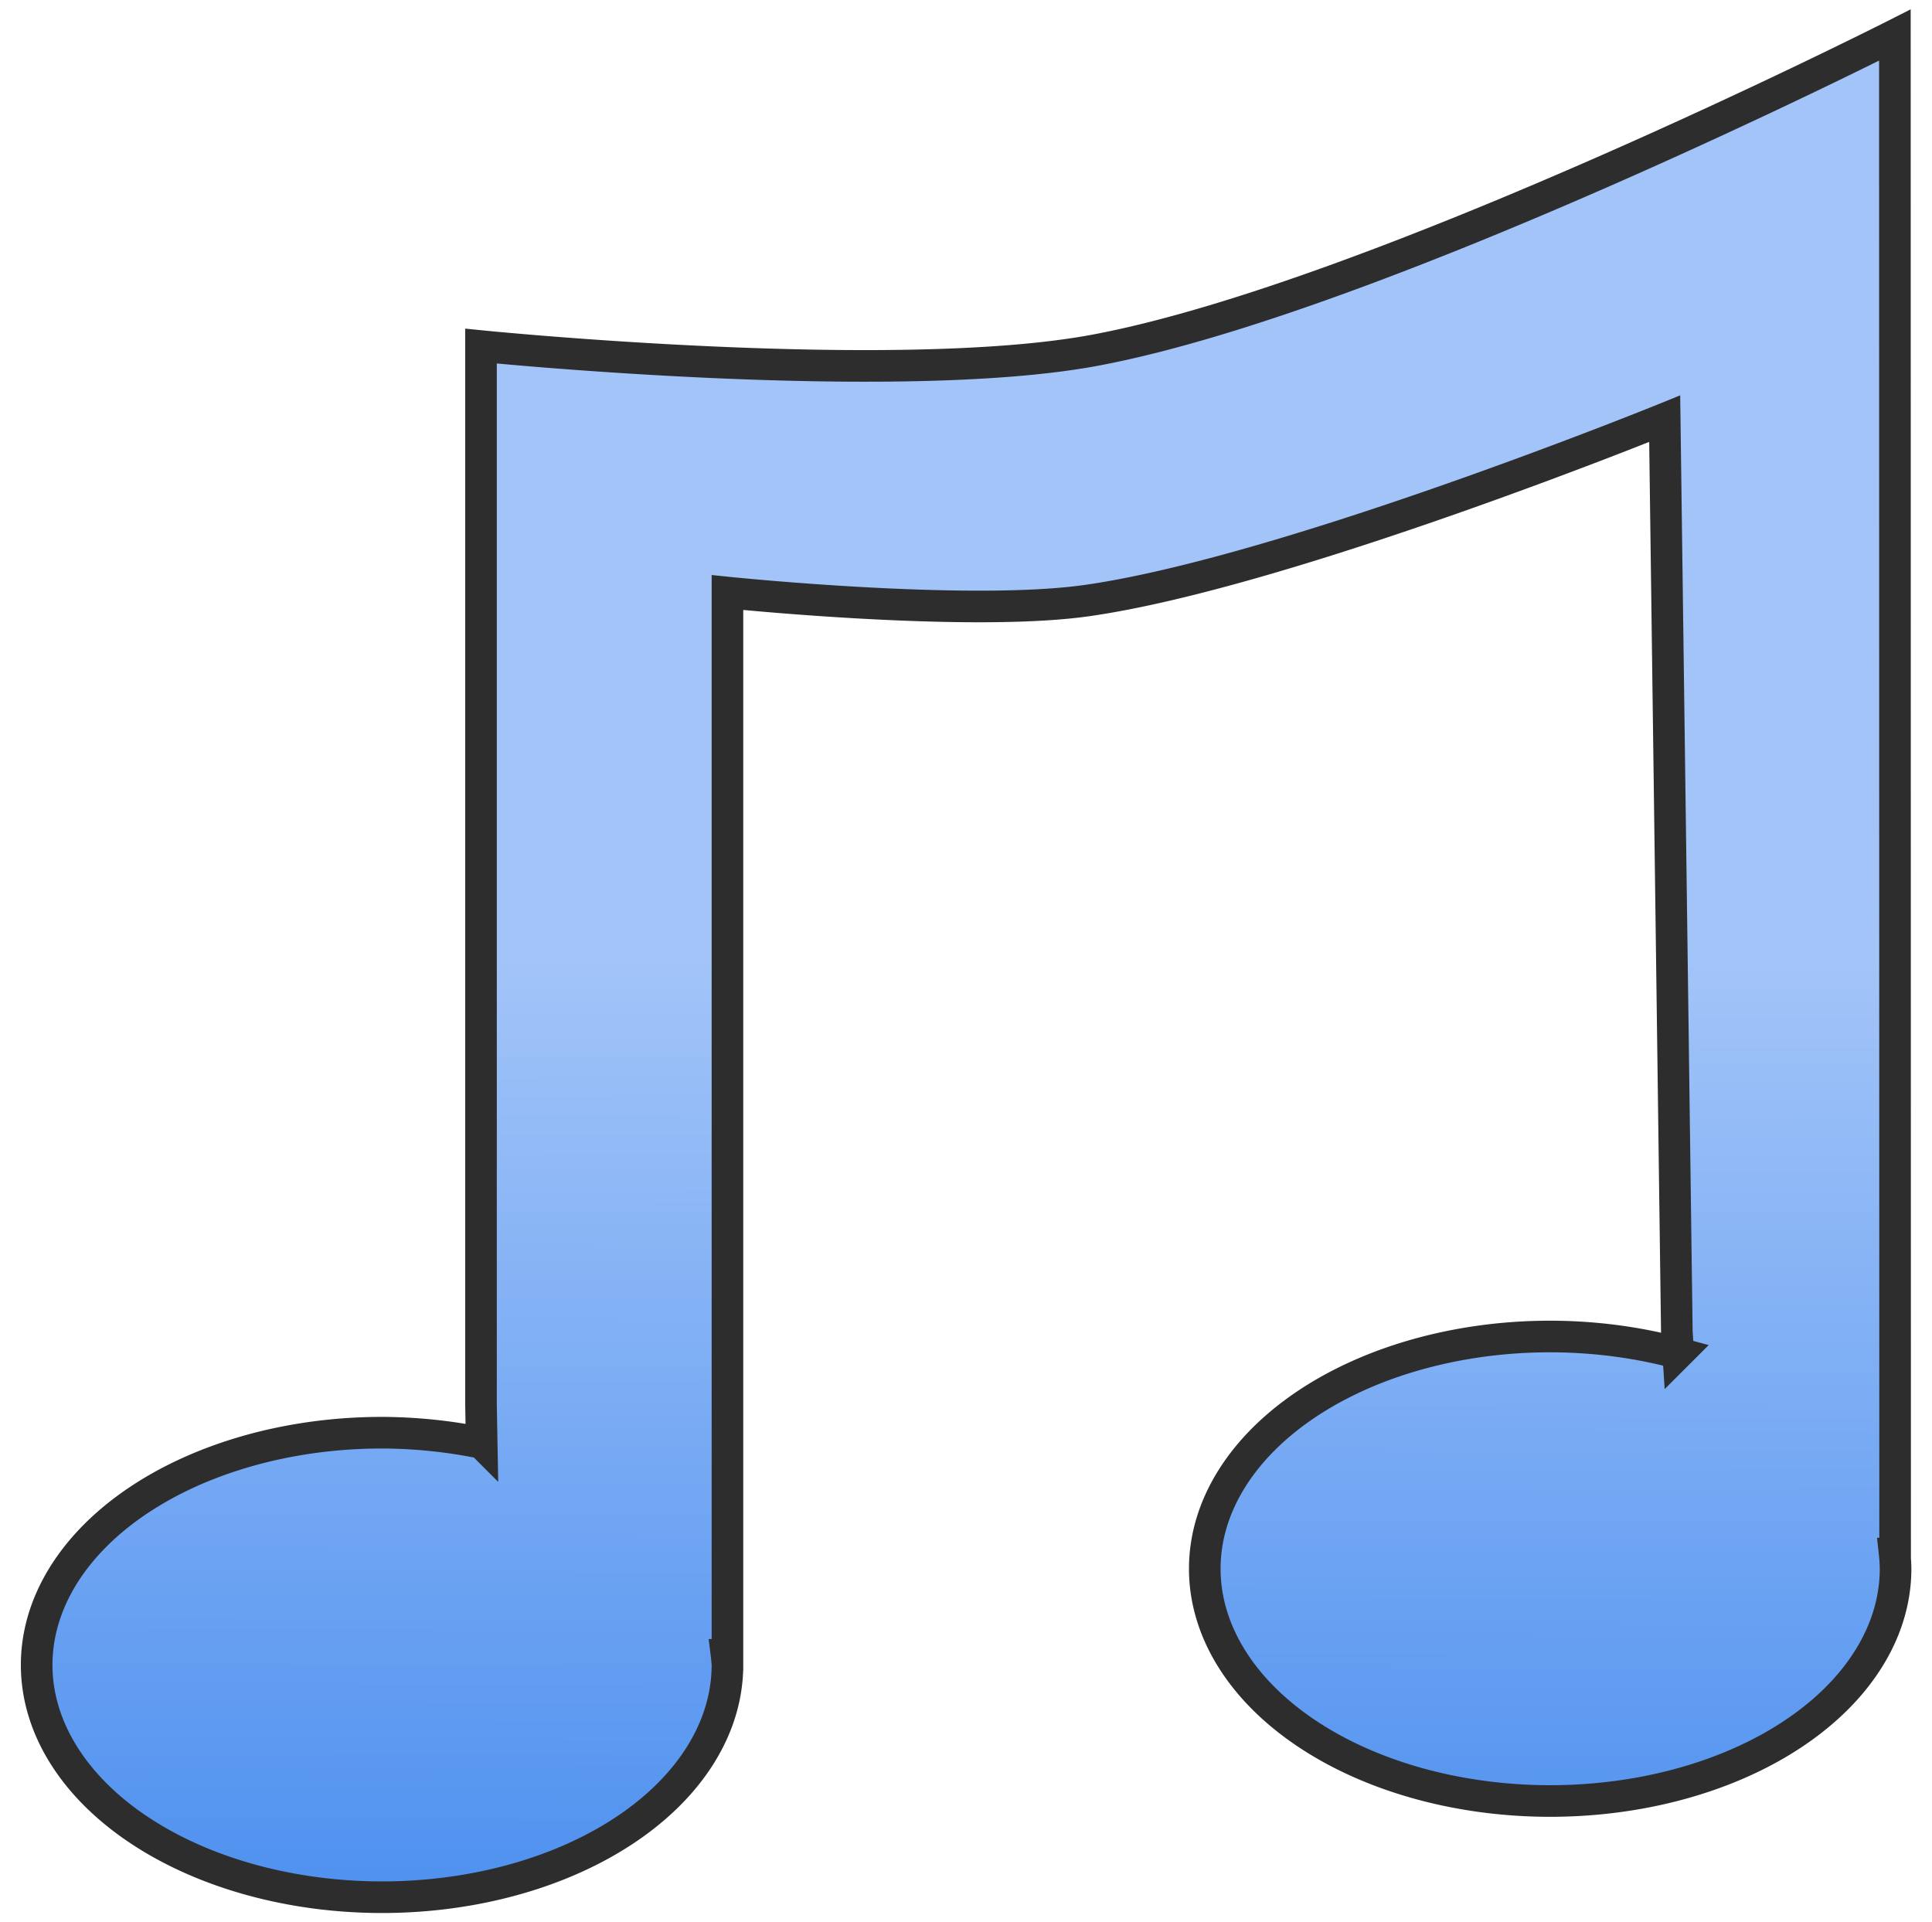 <?xml version="1.0" encoding="UTF-8" standalone="no"?>
<!-- Created with Inkscape (http://www.inkscape.org/) -->

<svg
   width="31.881"
   height="31.718"
   viewBox="0 0 8.435 8.392"
   version="1.1"
   id="svg1"
   xml:space="preserve"
   inkscape:version="1.3 (0e150ed6c4, 2023-07-21)"
   sodipodi:docname="SoundControled.svg"
   xmlns:inkscape="http://www.inkscape.org/namespaces/inkscape"
   xmlns:sodipodi="http://sodipodi.sourceforge.net/DTD/sodipodi-0.dtd"
   xmlns:xlink="http://www.w3.org/1999/xlink"
   xmlns="http://www.w3.org/2000/svg"
   xmlns:svg="http://www.w3.org/2000/svg"><sodipodi:namedview
     id="namedview1"
     pagecolor="#505050"
     bordercolor="#eeeeee"
     borderopacity="1"
     inkscape:showpageshadow="0"
     inkscape:pageopacity="0"
     inkscape:pagecheckerboard="0"
     inkscape:deskcolor="#d1d1d1"
     inkscape:document-units="mm"
     inkscape:zoom="4"
     inkscape:cx="-9.7500001"
     inkscape:cy="21"
     inkscape:window-width="1280"
     inkscape:window-height="961"
     inkscape:window-x="-8"
     inkscape:window-y="-8"
     inkscape:window-maximized="1"
     inkscape:current-layer="layer1" /><defs
     id="defs1"><linearGradient
       inkscape:collect="always"
       id="linearGradient5"><stop
         style="stop-color:#a2c4f8;stop-opacity:1;"
         offset="0"
         id="stop4" /><stop
         style="stop-color:#2678eb;stop-opacity:1;"
         offset="1"
         id="stop5" /></linearGradient><linearGradient
       inkscape:collect="always"
       xlink:href="#linearGradient5"
       id="linearGradient9"
       x1="14.23"
       y1="4.233"
       x2="14.213"
       y2="10.319"
       gradientUnits="userSpaceOnUse" /></defs><g
     inkscape:label="Layer 1"
     inkscape:groupmode="layer"
     id="layer1"
     transform="translate(-10.103,-0.037)"><path
       id="path2"
       style="fill:url(#linearGradient9);fill-rule:evenodd;stroke:#2d2d2d;stroke-width:0.138;stroke-linecap:butt;stroke-linejoin:miter;stroke-dasharray:none;stroke-opacity:1"
       d="m 18.376,0.19 c 0,0 -2.262,1.146 -3.492,1.376 -0.878,0.164 -2.681,-0.018 -2.681,-0.018 v 4.621 l 0.003,0.168 a 1.508,1.014 0 0 0 -0.435,-0.045 1.508,1.014 0 0 0 -1.508,1.014 1.508,1.014 0 0 0 1.508,1.014 1.508,1.014 0 0 0 1.508,-1.014 1.508,1.014 0 0 0 -0.004,-0.044 h 0.004 V 2.624 c 0,0 1.051,0.109 1.57,0.035 0.873,-0.124 2.522,-0.794 2.522,-0.794 l 0.053,3.986 0.006,0.094 a 1.508,1.014 0 0 0 -0.559,-0.073 1.508,1.014 0 0 0 -1.508,1.014 1.508,1.014 0 0 0 1.508,1.014 1.508,1.014 0 0 0 1.508,-1.014 1.508,1.014 0 0 0 -0.004,-0.066 h 0.002 z" /></g></svg>
